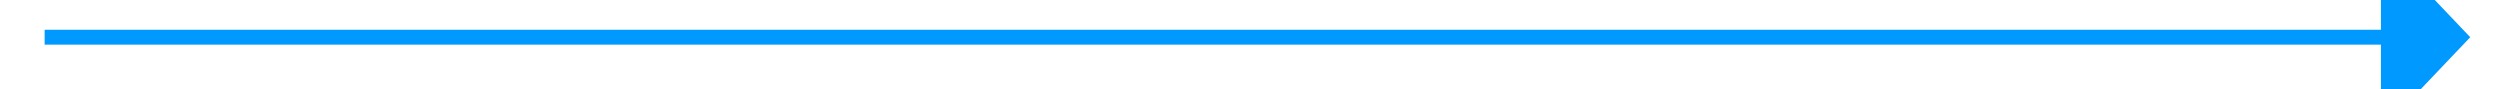 ﻿<?xml version="1.0" encoding="utf-8"?>
<svg version="1.1" xmlns:xlink="http://www.w3.org/1999/xlink" width="168px" height="6px" preserveAspectRatio="xMinYMid meet" viewBox="418 261  168 4" xmlns="http://www.w3.org/2000/svg">
  <path d="M 578 268.8  L 584 262.5  L 578 256.2  L 578 268.8  Z " fill-rule="nonzero" fill="#0099ff" stroke="none" />
  <path d="M 421 262.5  L 579 262.5  " stroke-width="1" stroke="#0099ff" fill="none" />
</svg>